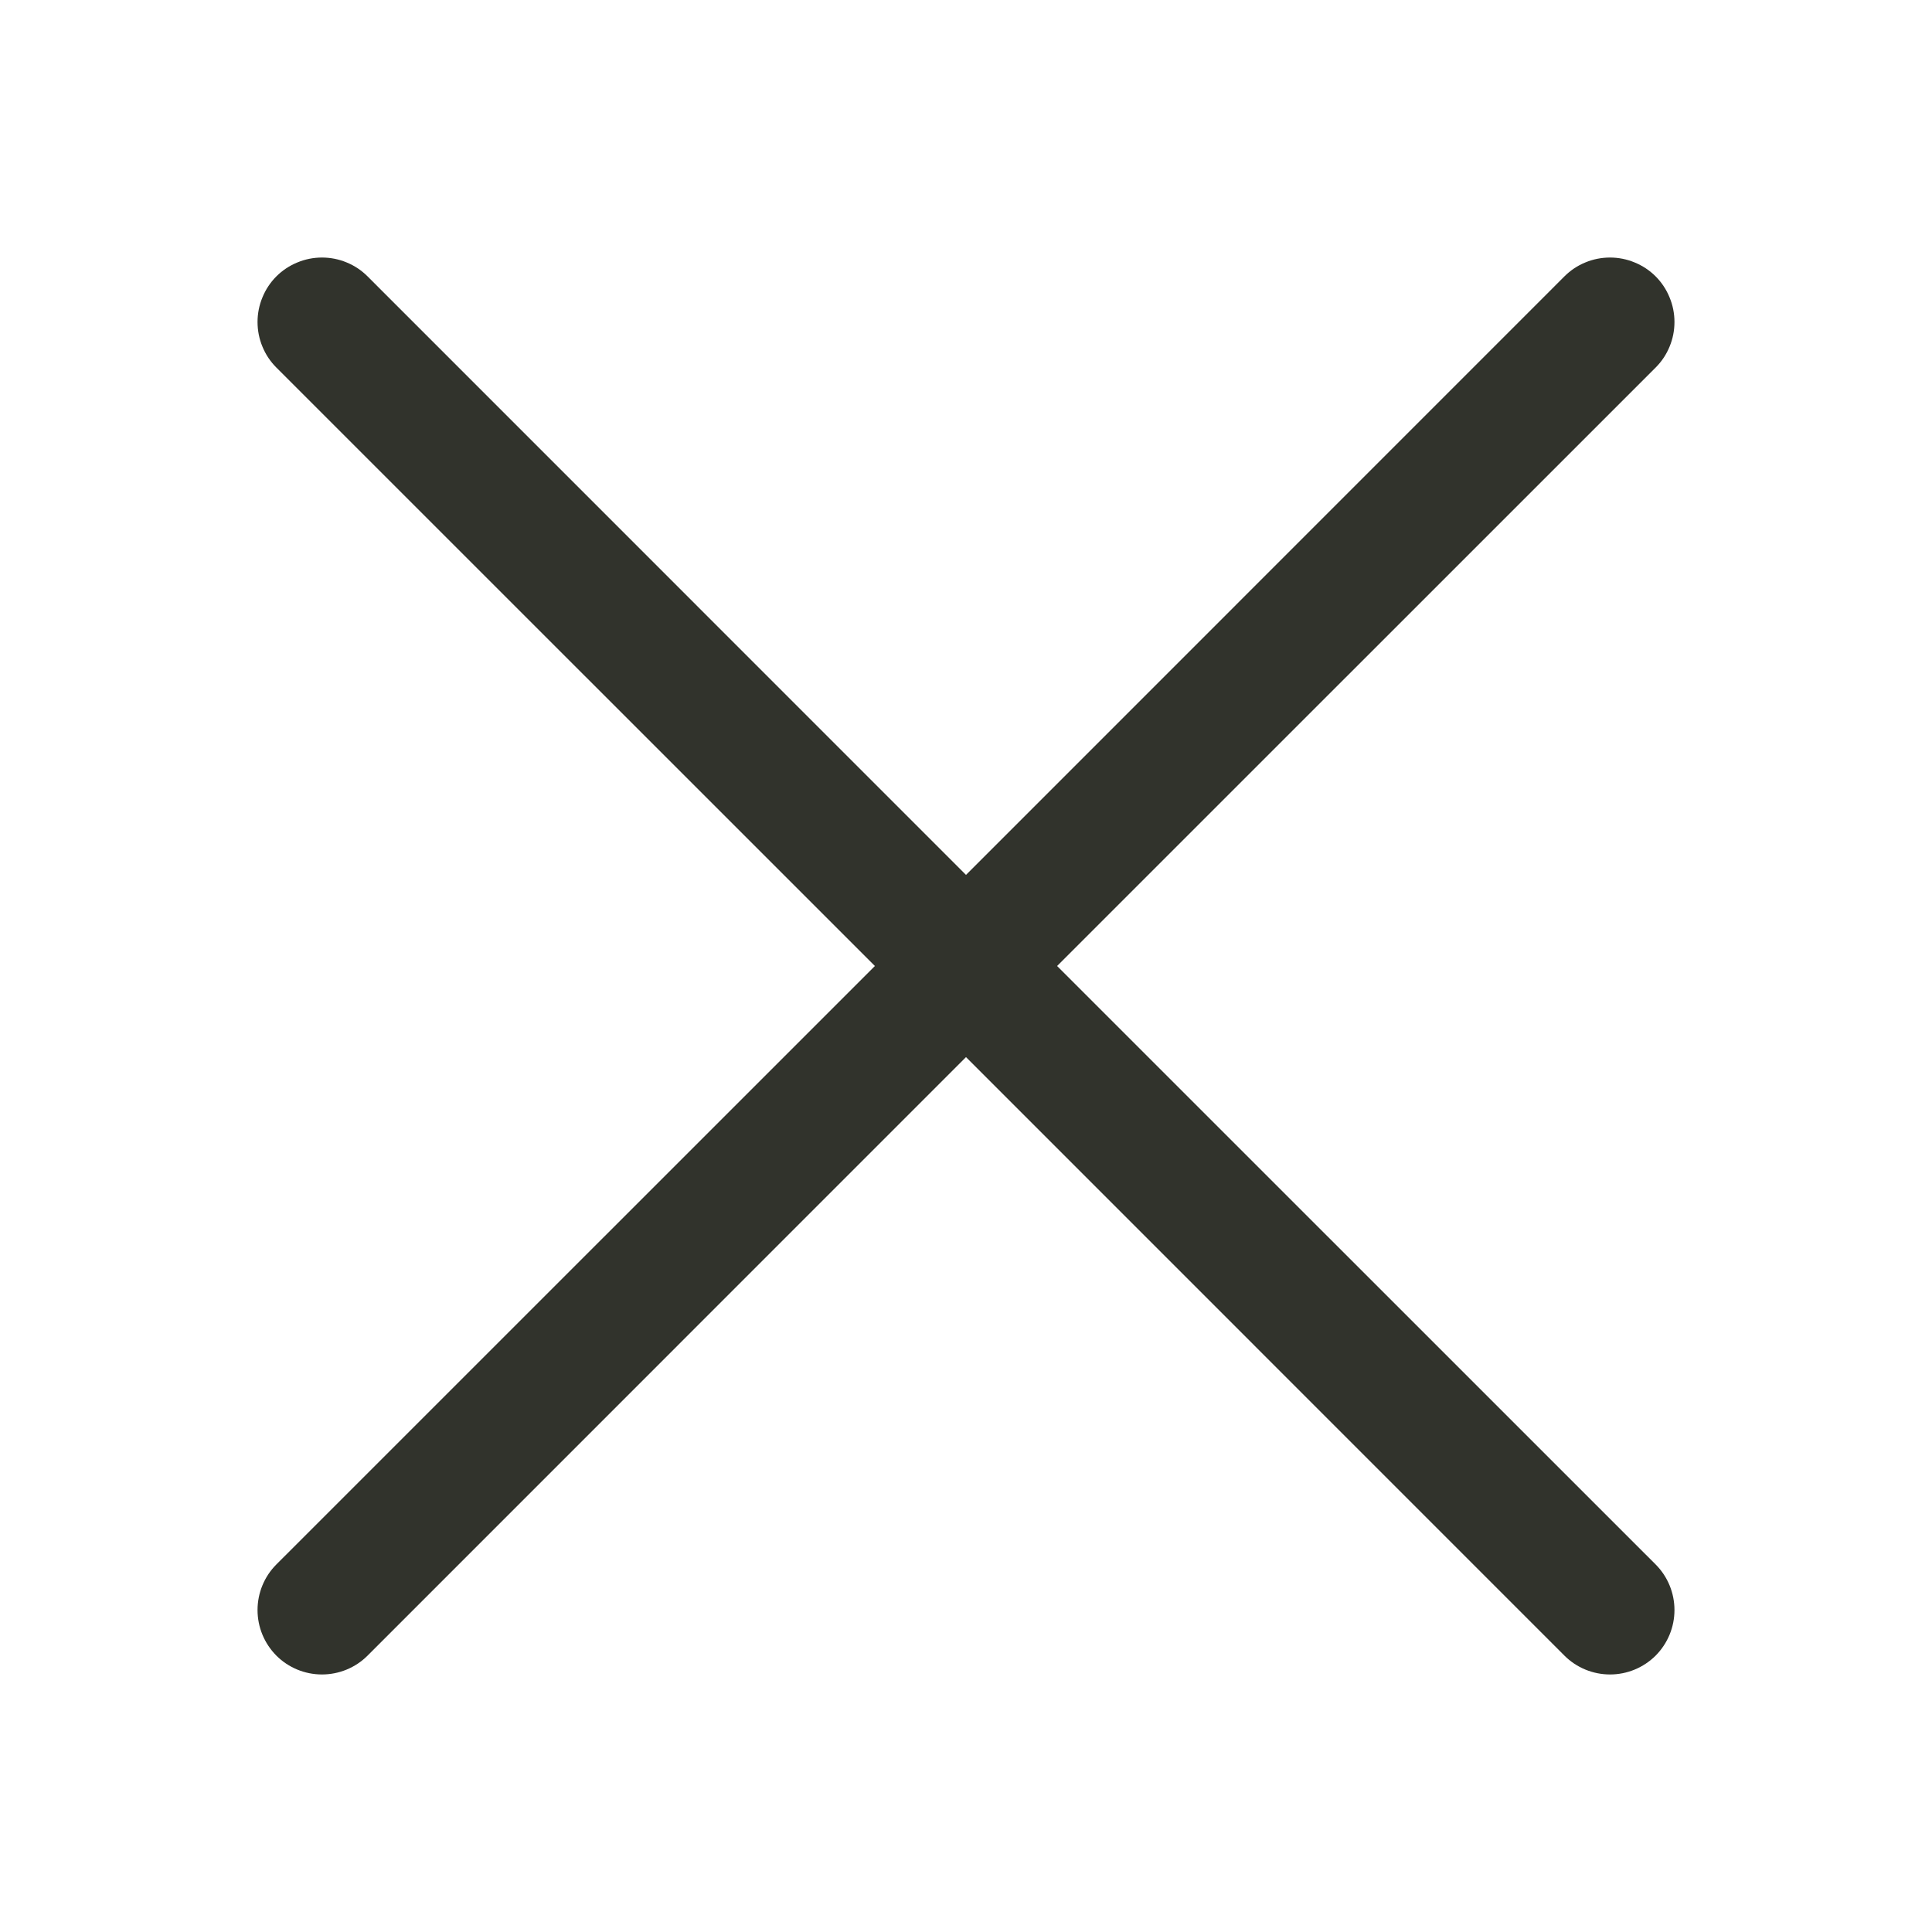 <svg width="20" height="20" viewBox="0 0 20 20" fill="none" xmlns="http://www.w3.org/2000/svg">
<path fill-rule="evenodd" clip-rule="evenodd" d="M17.139 3.805C17.201 3.743 17.25 3.67 17.283 3.589C17.317 3.508 17.334 3.421 17.334 3.333C17.334 3.246 17.317 3.159 17.283 3.078C17.25 2.997 17.201 2.923 17.139 2.861C17.077 2.799 17.003 2.75 16.922 2.717C16.841 2.683 16.754 2.666 16.667 2.666C16.579 2.666 16.492 2.683 16.411 2.717C16.33 2.75 16.257 2.799 16.195 2.861L10 9.057L3.805 2.861C3.743 2.799 3.67 2.75 3.589 2.717C3.508 2.683 3.421 2.666 3.333 2.666C3.246 2.666 3.159 2.683 3.078 2.717C2.997 2.75 2.923 2.799 2.861 2.861C2.799 2.923 2.75 2.997 2.717 3.078C2.683 3.159 2.666 3.246 2.666 3.333C2.666 3.421 2.683 3.508 2.717 3.589C2.75 3.67 2.799 3.743 2.861 3.805L9.057 10L2.861 16.195C2.736 16.32 2.666 16.49 2.666 16.667C2.666 16.844 2.736 17.013 2.861 17.139C2.986 17.264 3.156 17.334 3.333 17.334C3.51 17.334 3.68 17.264 3.805 17.139L10 10.943L16.195 17.139C16.32 17.264 16.49 17.334 16.667 17.334C16.844 17.334 17.013 17.264 17.139 17.139C17.264 17.013 17.334 16.844 17.334 16.667C17.334 16.49 17.264 16.32 17.139 16.195L10.943 10L17.139 3.805Z" fill="#31332C"/>
</svg>
